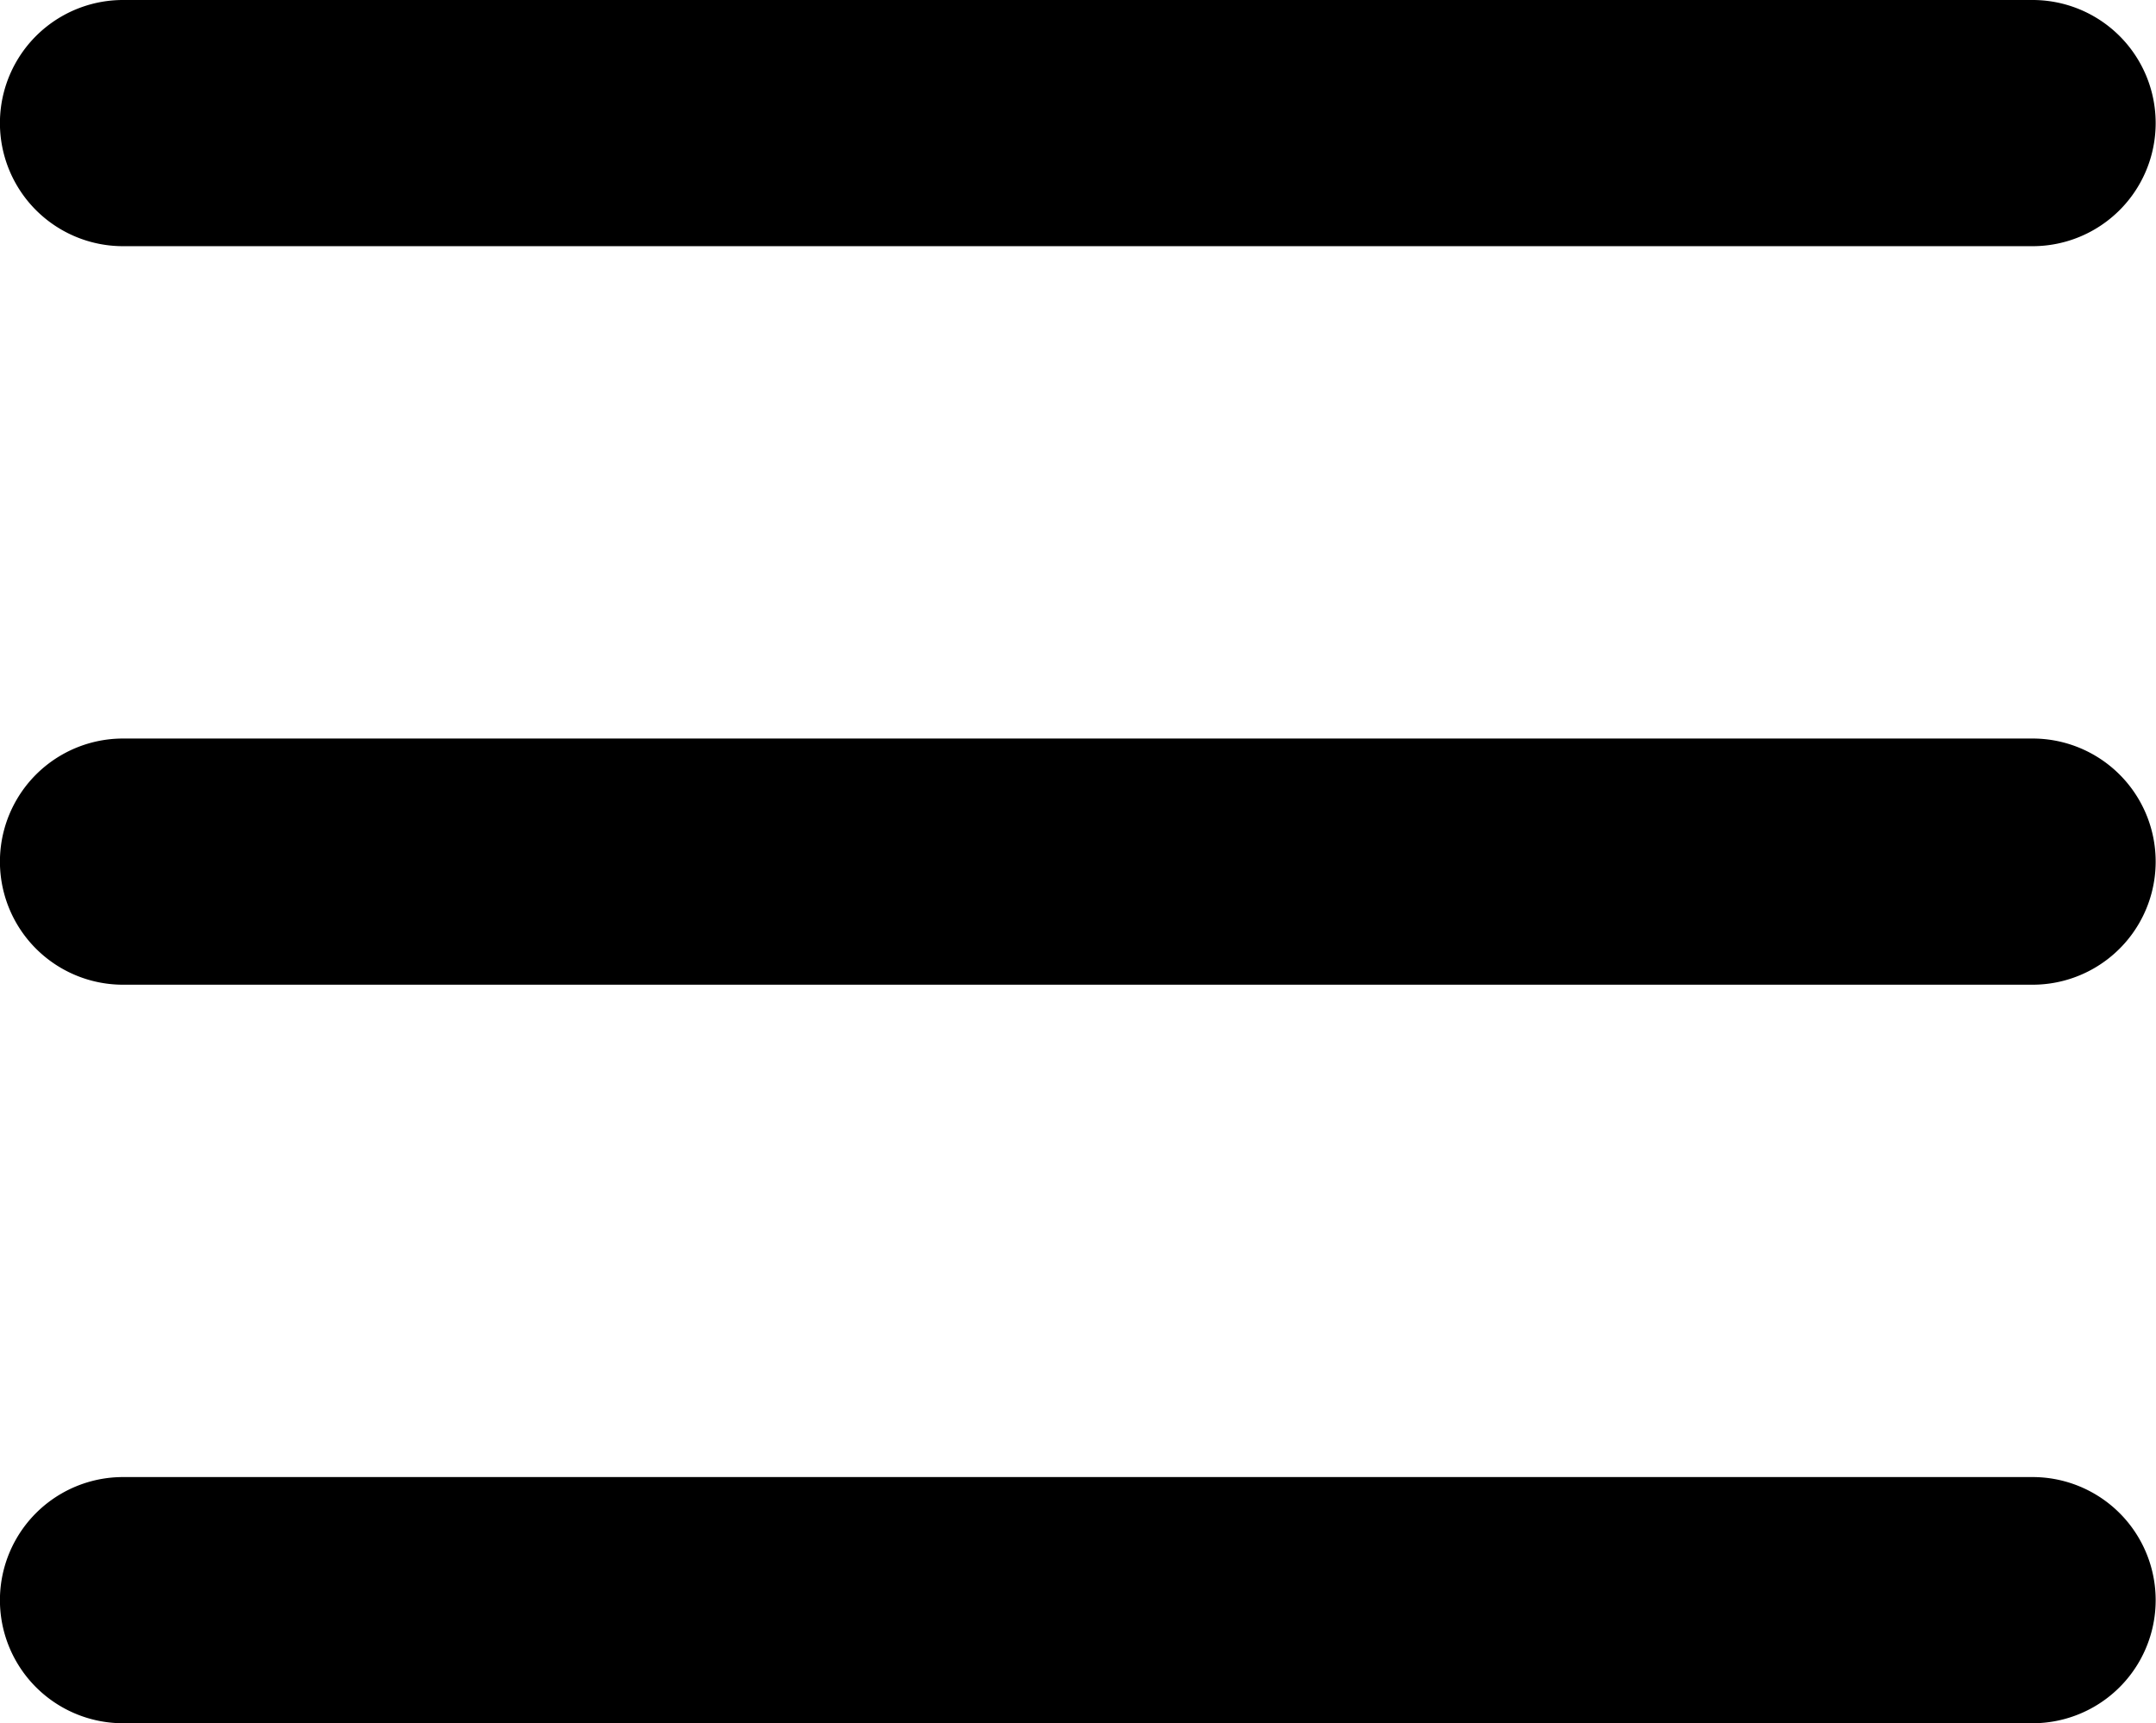 <svg xmlns="http://www.w3.org/2000/svg" width="16" height="12.789" viewBox="0 0 16 12.789"><defs><style>.a{fill-rule:evenodd;}</style></defs><g transform="translate(-0.916)"><path class="a" d="M1.829,1.827H16A.913.913,0,0,0,16,0H1.829a.913.913,0,0,0,0,1.827m0,5.481H16a.913.913,0,0,0,0-1.827H1.829a.913.913,0,0,0,0,1.827m0,5.481H16a.913.913,0,0,0,0-1.827H1.829a.913.913,0,0,0,0,1.827"/></g></svg>